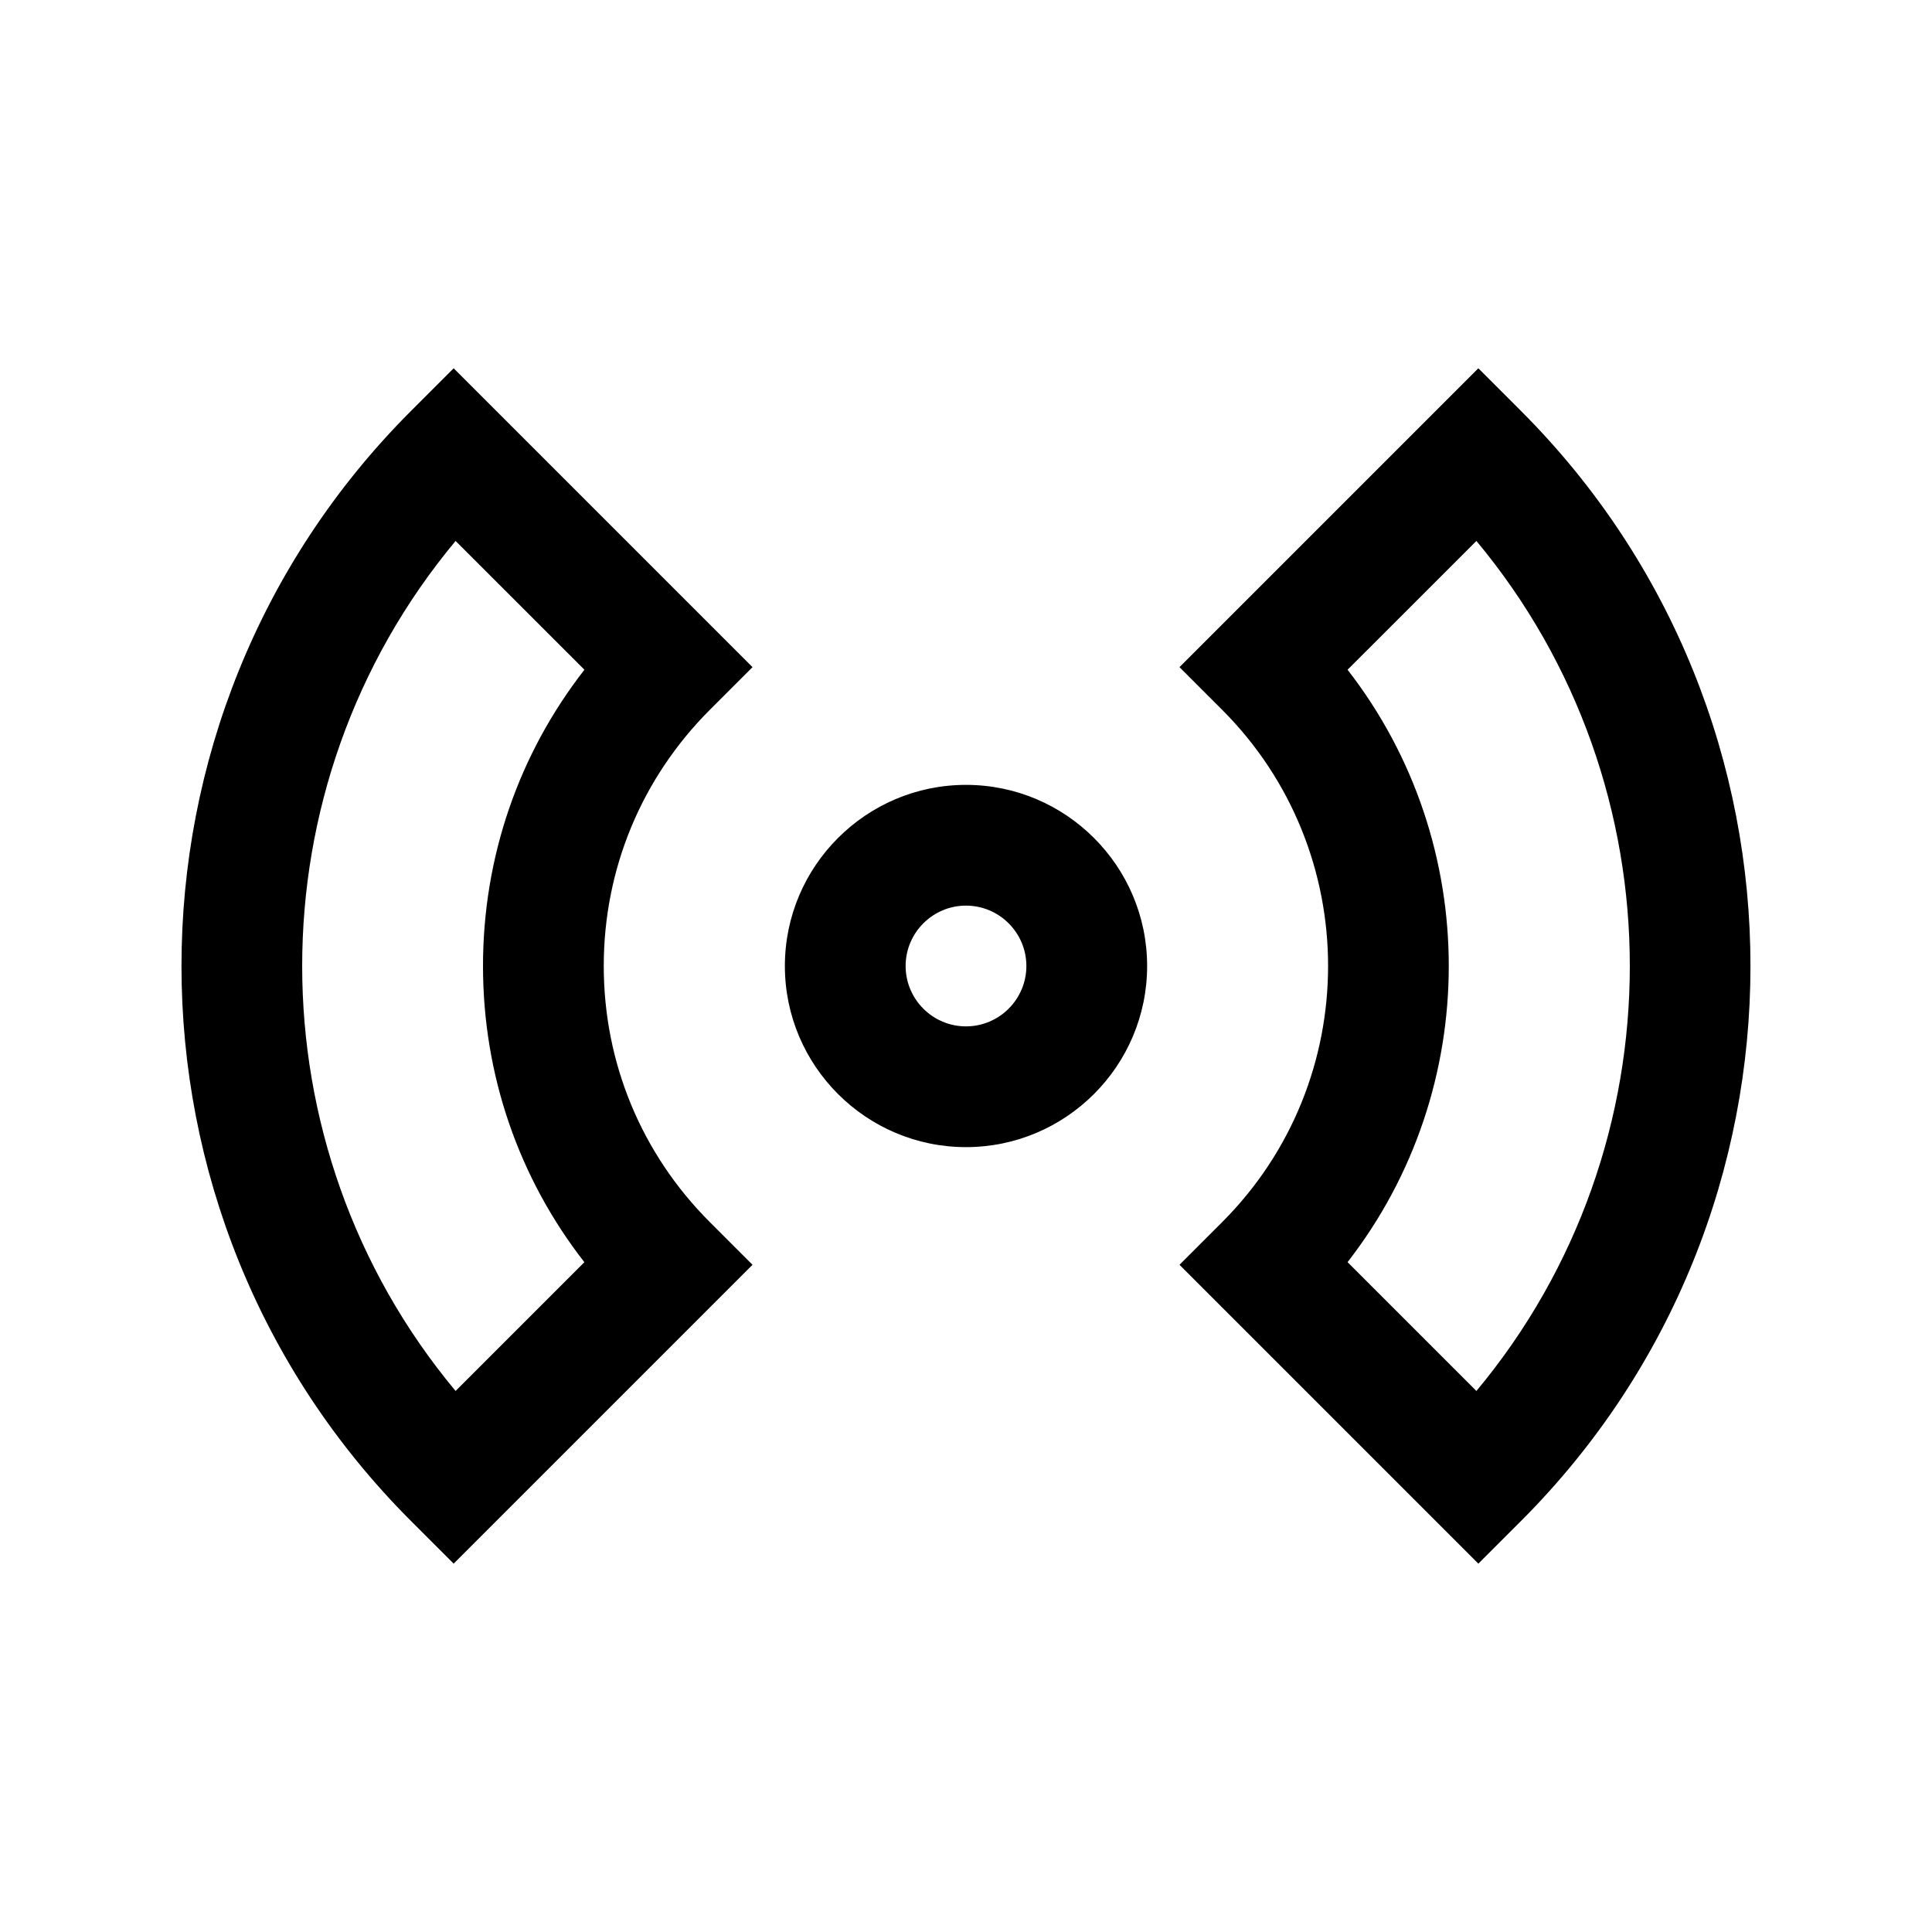 <?xml version="1.0" encoding="utf-8"?>
<svg xmlns="http://www.w3.org/2000/svg" viewBox="-7 9 32 32" fill="#000000"><path d="M9,28c-1.654,0-3-1.346-3-3s1.346-3,3-3s3,1.346,3,3S10.654,28,9,28z M9,24c-0.551,0-1,0.449-1,1s0.449,1,1,1s1-0.449,1-1 S9.551,24,9,24z M0.514,34.899l-0.707-0.707c-5.068-5.068-5.068-13.316,0-18.385L0.514,15.1l4.95,4.95l-0.707,0.707 C3.624,21.891,3,23.397,3,25s0.624,3.109,1.757,4.242l0.707,0.707L0.514,34.899z M0.546,17.96c-3.388,4.063-3.388,10.016,0,14.079 l2.133-2.133C1.59,28.509,1,26.8,1,25s0.59-3.509,1.68-4.907L0.546,17.96z M17.486,34.899l-4.95-4.95l0.707-0.707 c2.339-2.339,2.339-6.146,0-8.485l-0.707-0.707l4.95-4.95l0.707,0.707c5.067,5.069,5.067,13.317,0,18.385L17.486,34.899z M15.32,29.905l2.134,2.134c3.388-4.063,3.388-10.015,0-14.079l-2.134,2.133C17.555,22.969,17.555,27.03,15.32,29.905z" fill="#000000"/></svg>
